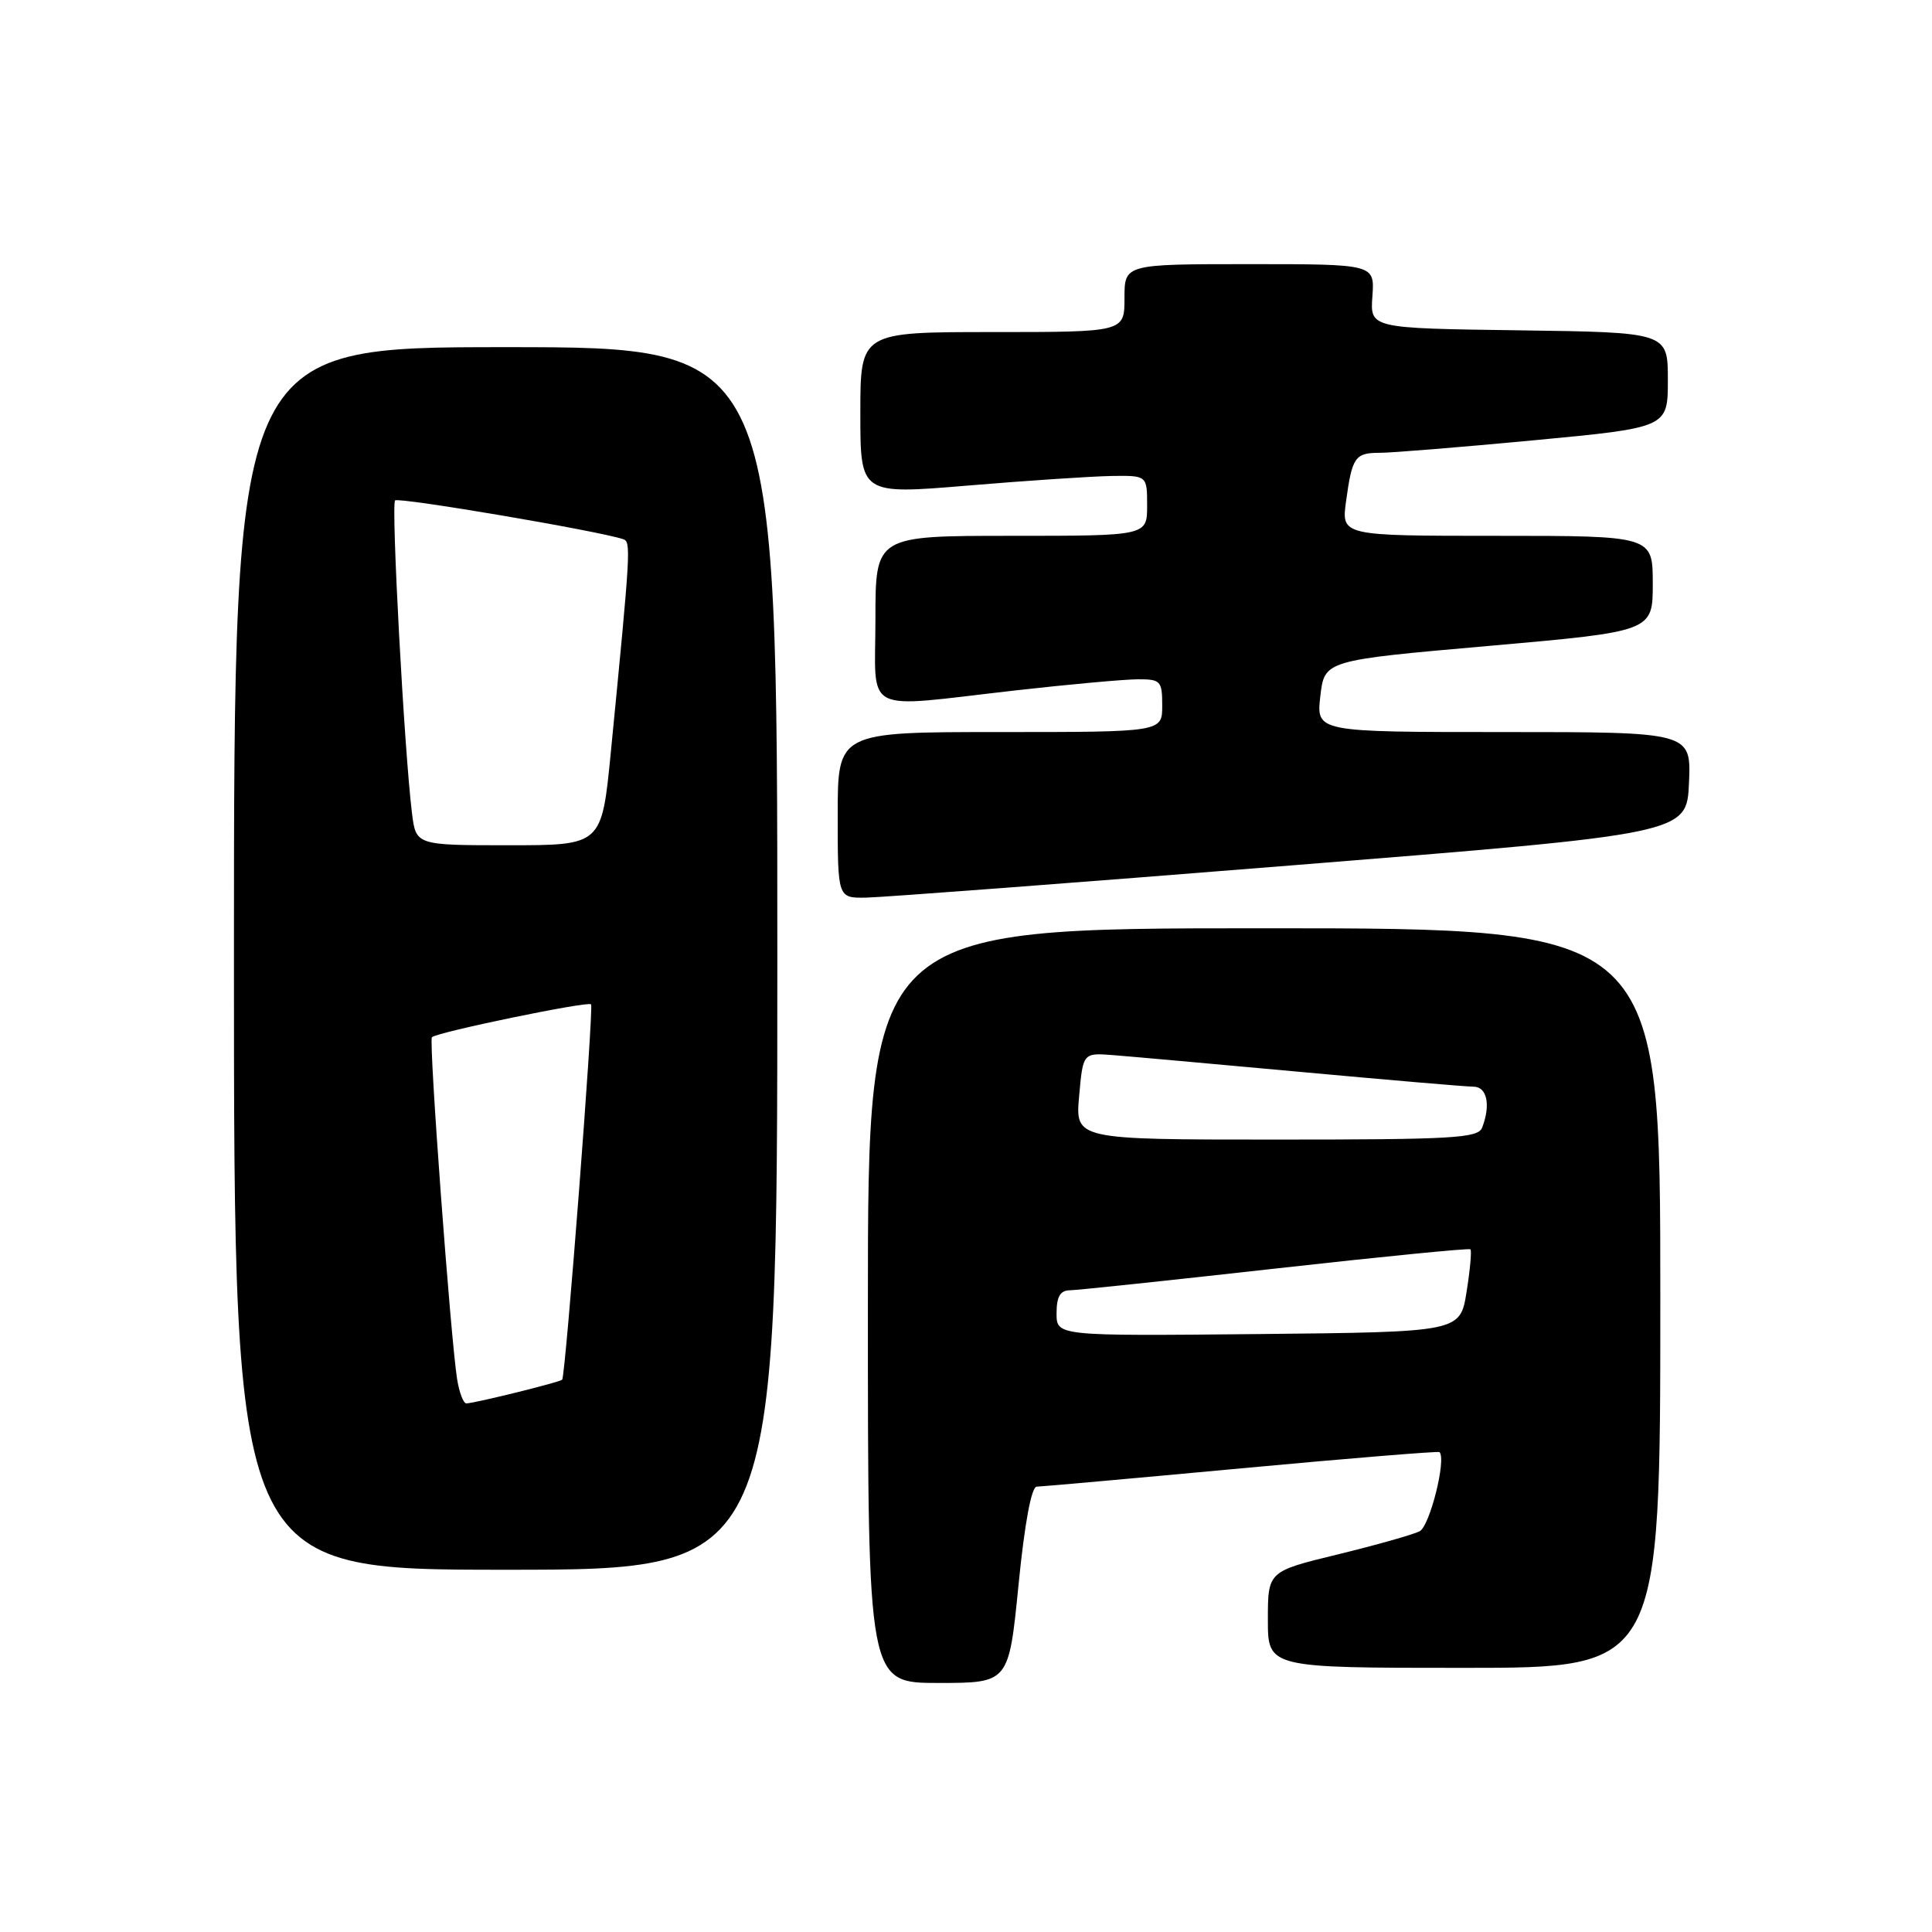 <?xml version="1.0" encoding="UTF-8" standalone="no"?>
<!DOCTYPE svg PUBLIC "-//W3C//DTD SVG 1.1//EN" "http://www.w3.org/Graphics/SVG/1.1/DTD/svg11.dtd" >
<svg xmlns="http://www.w3.org/2000/svg" xmlns:xlink="http://www.w3.org/1999/xlink" version="1.1" viewBox="0 0 256 256">
 <g >
 <path fill="currentColor"
d=" M 134.96 210.00 C 135.77 201.82 136.67 197.00 137.37 196.99 C 137.99 196.98 150.20 195.89 164.49 194.56 C 178.78 193.23 190.60 192.27 190.74 192.41 C 191.68 193.35 189.45 202.22 188.11 202.90 C 187.22 203.35 182.34 204.73 177.25 205.97 C 168.00 208.22 168.00 208.22 168.00 214.61 C 168.00 221.00 168.00 221.00 194.00 221.00 C 220.00 221.00 220.00 221.00 220.00 172.00 C 220.00 123.00 220.00 123.00 167.50 123.00 C 115.00 123.00 115.00 123.00 115.00 173.00 C 115.00 223.00 115.00 223.00 124.34 223.00 C 133.67 223.00 133.67 223.00 134.96 210.00 Z  M 103.00 127.00 C 103.00 46.00 103.00 46.00 67.00 46.00 C 31.00 46.00 31.00 46.00 31.00 127.00 C 31.00 208.00 31.00 208.00 67.00 208.00 C 103.00 208.00 103.00 208.00 103.00 127.00 Z  M 171.00 114.68 C 223.50 110.48 223.50 110.48 223.80 103.74 C 224.09 97.00 224.09 97.00 199.25 97.00 C 174.41 97.00 174.41 97.00 174.95 92.25 C 175.50 87.50 175.50 87.50 197.25 85.59 C 219.00 83.67 219.00 83.67 219.00 77.34 C 219.00 71.00 219.00 71.00 198.36 71.00 C 177.73 71.00 177.73 71.00 178.36 66.42 C 179.16 60.56 179.55 60.00 182.81 60.00 C 184.29 60.01 193.49 59.26 203.25 58.34 C 221.00 56.66 221.00 56.66 221.00 50.35 C 221.00 44.04 221.00 44.04 201.27 43.77 C 181.54 43.50 181.54 43.50 181.85 39.25 C 182.15 35.00 182.15 35.00 165.58 35.00 C 149.00 35.00 149.00 35.00 149.00 39.50 C 149.00 44.00 149.00 44.00 131.50 44.00 C 114.00 44.00 114.00 44.00 114.00 54.76 C 114.00 65.53 114.00 65.53 128.25 64.34 C 136.09 63.68 144.64 63.12 147.25 63.07 C 152.00 63.00 152.00 63.00 152.00 67.00 C 152.00 71.00 152.00 71.00 134.00 71.00 C 116.00 71.00 116.00 71.00 116.00 82.00 C 116.00 94.88 113.93 93.82 134.50 91.49 C 141.65 90.68 148.96 90.02 150.75 90.01 C 153.80 90.00 154.00 90.22 154.00 93.50 C 154.00 97.00 154.00 97.00 132.50 97.00 C 111.00 97.00 111.00 97.00 111.00 108.00 C 111.00 119.00 111.00 119.00 114.75 118.94 C 116.81 118.91 142.12 117.00 171.00 114.68 Z  M 140.00 174.02 C 140.00 171.82 140.48 170.99 141.75 170.97 C 142.71 170.96 154.97 169.66 169.00 168.09 C 183.03 166.52 194.65 165.37 194.84 165.54 C 195.02 165.71 194.80 168.24 194.33 171.17 C 193.48 176.50 193.48 176.50 166.74 176.77 C 140.00 177.03 140.00 177.03 140.00 174.02 Z  M 142.99 145.25 C 143.50 139.50 143.50 139.50 147.50 139.81 C 149.70 139.98 160.95 140.99 172.50 142.05 C 184.05 143.11 194.29 143.99 195.25 143.99 C 197.04 144.00 197.55 146.41 196.39 149.42 C 195.86 150.81 192.51 151.00 169.13 151.00 C 142.48 151.00 142.48 151.00 142.99 145.25 Z  M 60.57 182.75 C 59.71 177.34 56.79 137.87 57.23 137.44 C 57.89 136.77 77.96 132.62 78.32 133.08 C 78.69 133.55 74.94 182.33 74.49 182.82 C 74.19 183.14 63.07 185.90 61.80 185.96 C 61.41 185.98 60.86 184.54 60.57 182.75 Z  M 54.59 107.75 C 53.57 99.54 51.81 66.86 52.35 66.31 C 52.82 65.85 79.28 70.34 82.56 71.44 C 83.63 71.79 83.59 72.58 80.93 99.75 C 79.73 112.00 79.73 112.00 67.43 112.00 C 55.12 112.00 55.12 112.00 54.59 107.75 Z "/>
</g>
</svg>